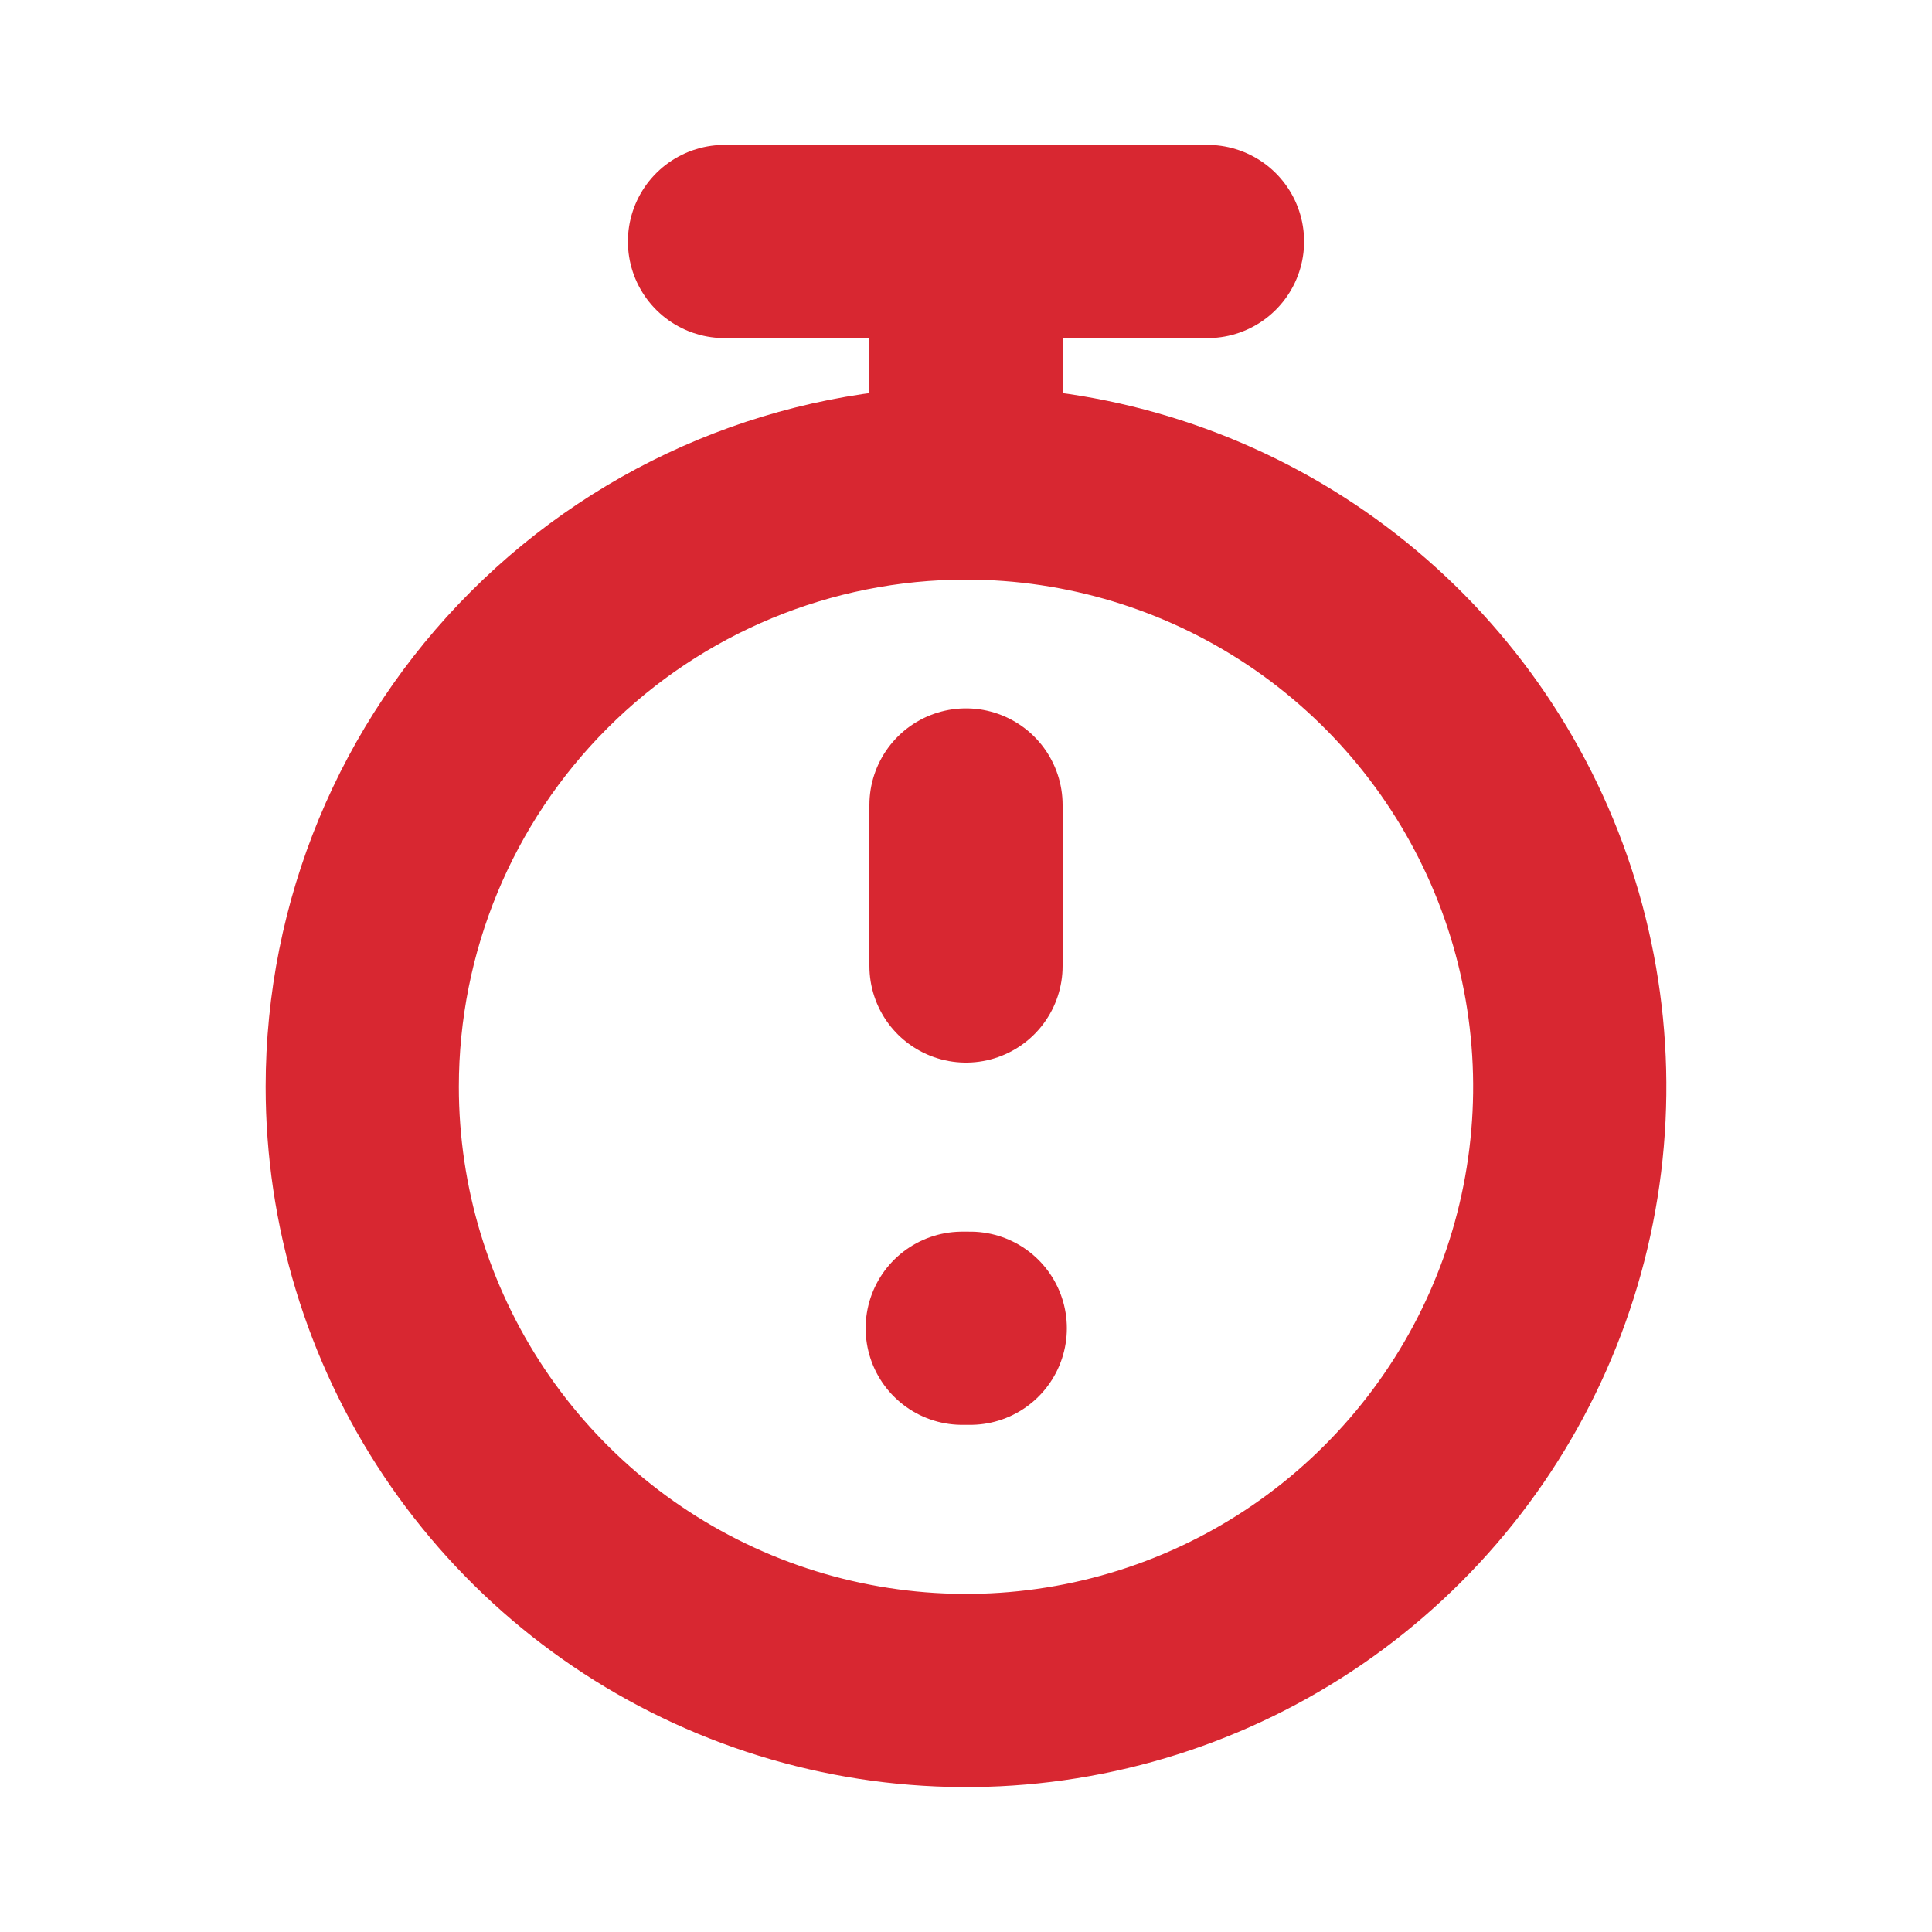 <svg width="20" height="20" viewBox="0 0 20 20" fill="none" xmlns="http://www.w3.org/2000/svg">
<path d="M10.044 13.75H9.961" stroke="#D82731" stroke-width="2" stroke-linecap="round" stroke-linejoin="round"/>
<path d="M7.5 2.5H12.5M10 10V8.333V10ZM3.75 11.25C3.75 12.486 4.117 13.694 4.803 14.722C5.49 15.75 6.466 16.551 7.608 17.024C8.75 17.497 10.007 17.621 11.219 17.38C12.432 17.139 13.545 16.544 14.419 15.669C15.293 14.795 15.889 13.682 16.13 12.469C16.371 11.257 16.247 10 15.774 8.858C15.301 7.716 14.5 6.74 13.472 6.053C12.444 5.367 11.236 5 10 5C8.342 5 6.753 5.658 5.581 6.831C4.408 8.003 3.75 9.592 3.75 11.25V11.25ZM10 5V2.5V5Z" stroke="#D82731" stroke-width="2" stroke-linecap="round" stroke-linejoin="round"/>
</svg>
